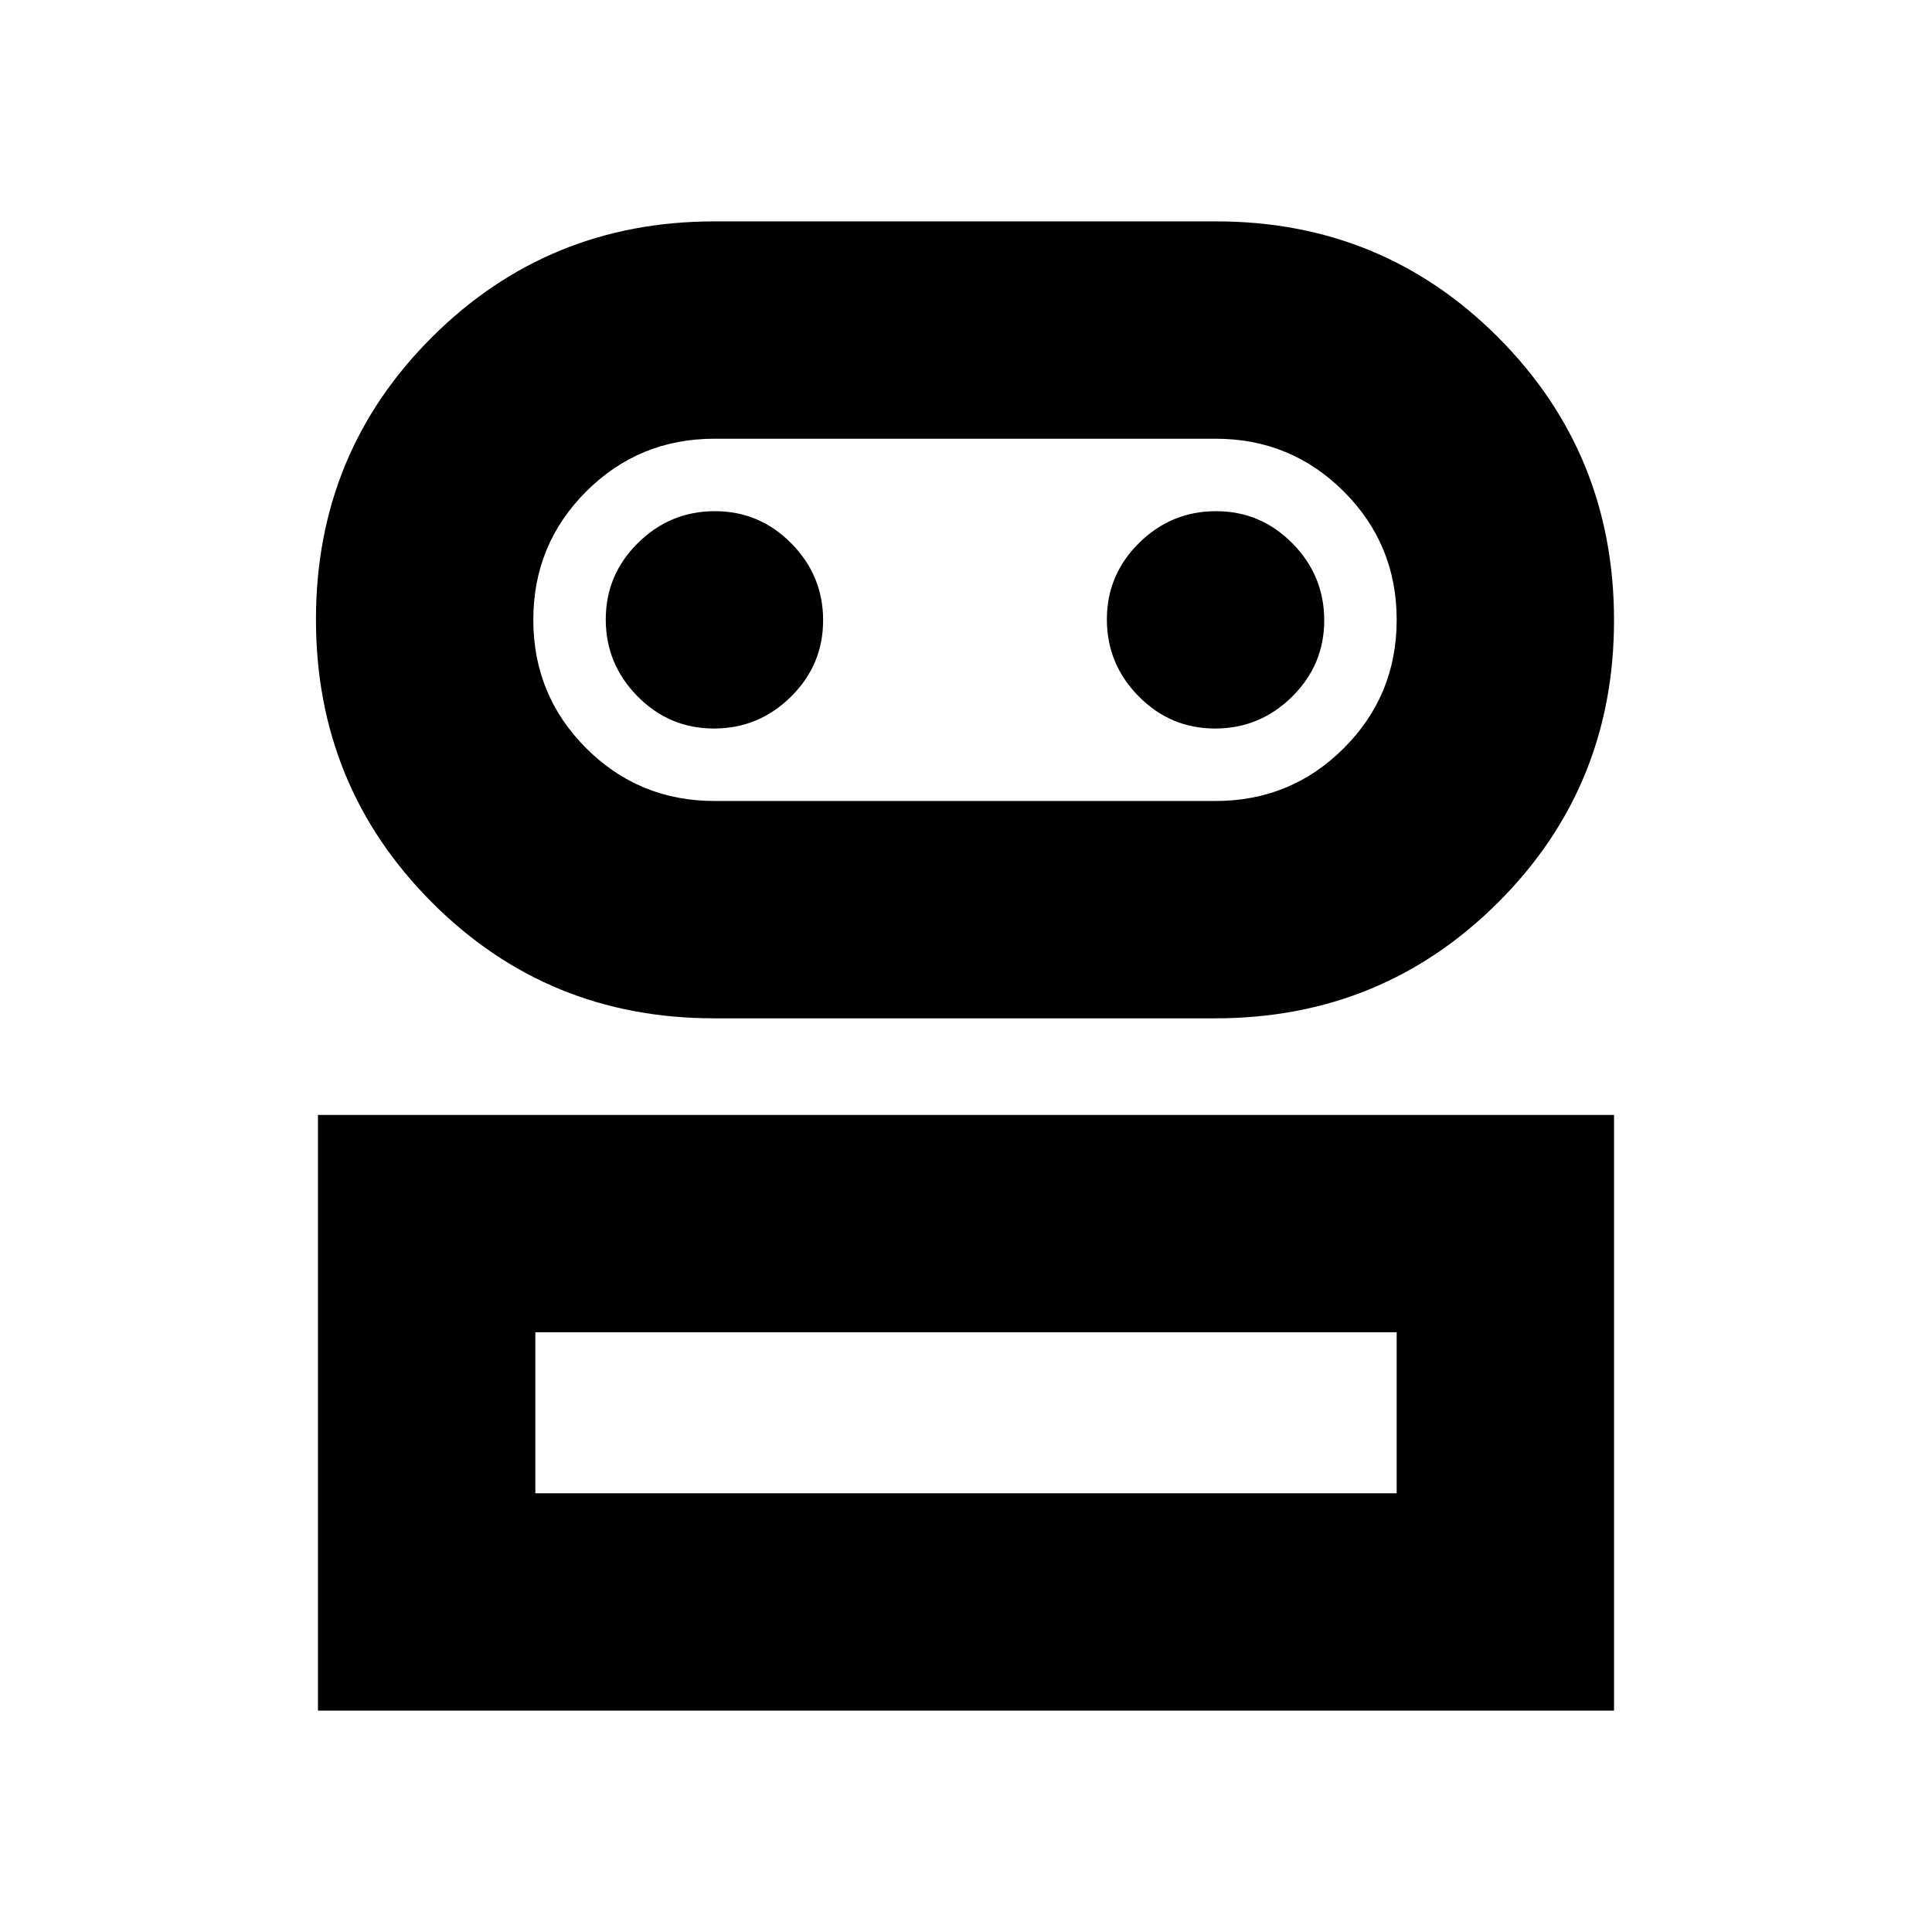 <svg xmlns="http://www.w3.org/2000/svg" height="20" viewBox="0 -960 960 960" width="20"><path d="M158-110v-296h644v296H158Zm196.75-344Q272-454 214.5-511.71T157-652.21q0-82.79 57.68-140.29Q272.37-850 355.11-850h249.14q82.75 0 140.25 57.71t57.5 140.5q0 82.79-57.68 140.29Q686.63-454 603.89-454H354.75ZM266-218h428v-80H266v80Zm89-344h249q37.5 0 63.75-26.25T694-652q0-37.5-26.25-63.75T604-742H355q-37.5 0-63.75 26.25T265-652q0 37.5 26.25 63.75T355-562Zm-.21-36Q377-598 393-613.79t16-38Q409-674 393.21-690t-38-16Q333-706 317-690.21t-16 38Q301-630 316.79-614t38 16Zm249 0Q626-598 642-613.79t16-38Q658-674 642.21-690t-38-16Q582-706 566-690.21t-16 38Q550-630 565.79-614t38 16ZM480-218Zm0-434Z"/></svg>